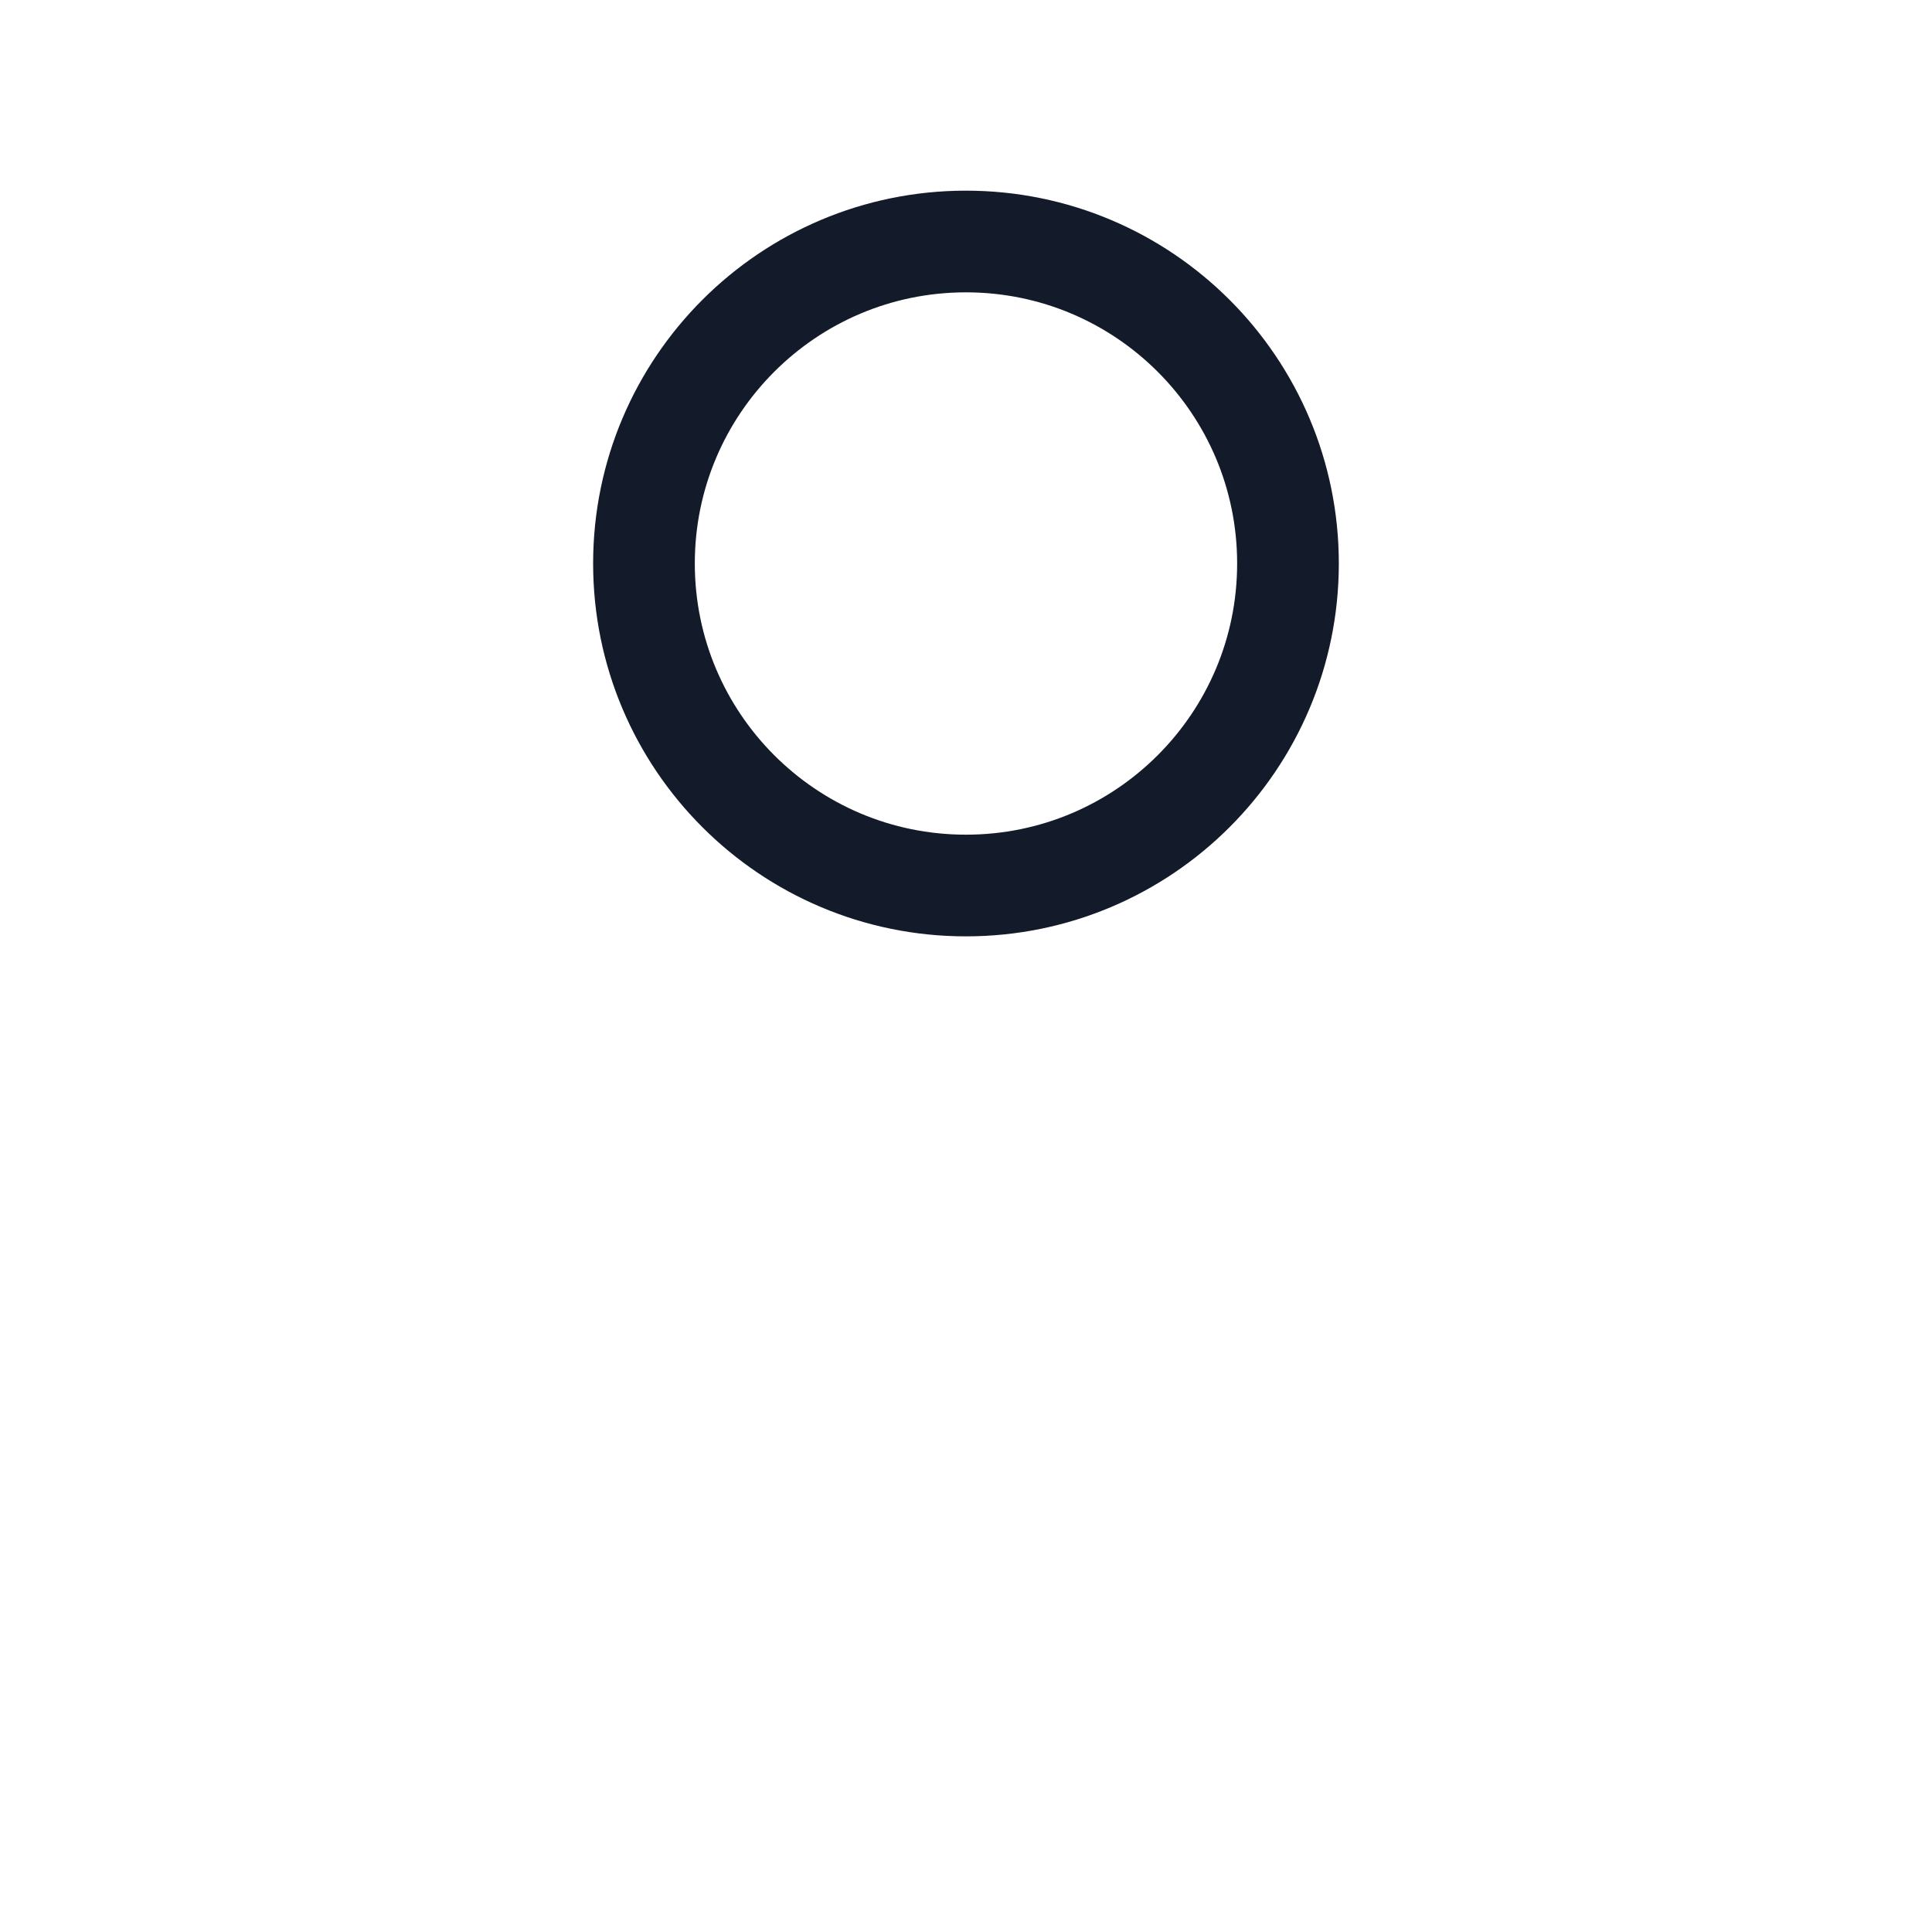 <svg width="38" height="38" viewBox="0 0 38 38" fill="none" xmlns="http://www.w3.org/2000/svg">
<path d="M25.333 11.083C25.333 14.581 22.497 17.417 18.999 17.417C15.502 17.417 12.666 14.581 12.666 11.083C12.666 7.586 15.502 4.75 18.999 4.75C22.497 4.75 25.333 7.586 25.333 11.083Z" stroke="#131A29" stroke-width="2" stroke-linecap="round" stroke-linejoin="round"/>
</svg>
